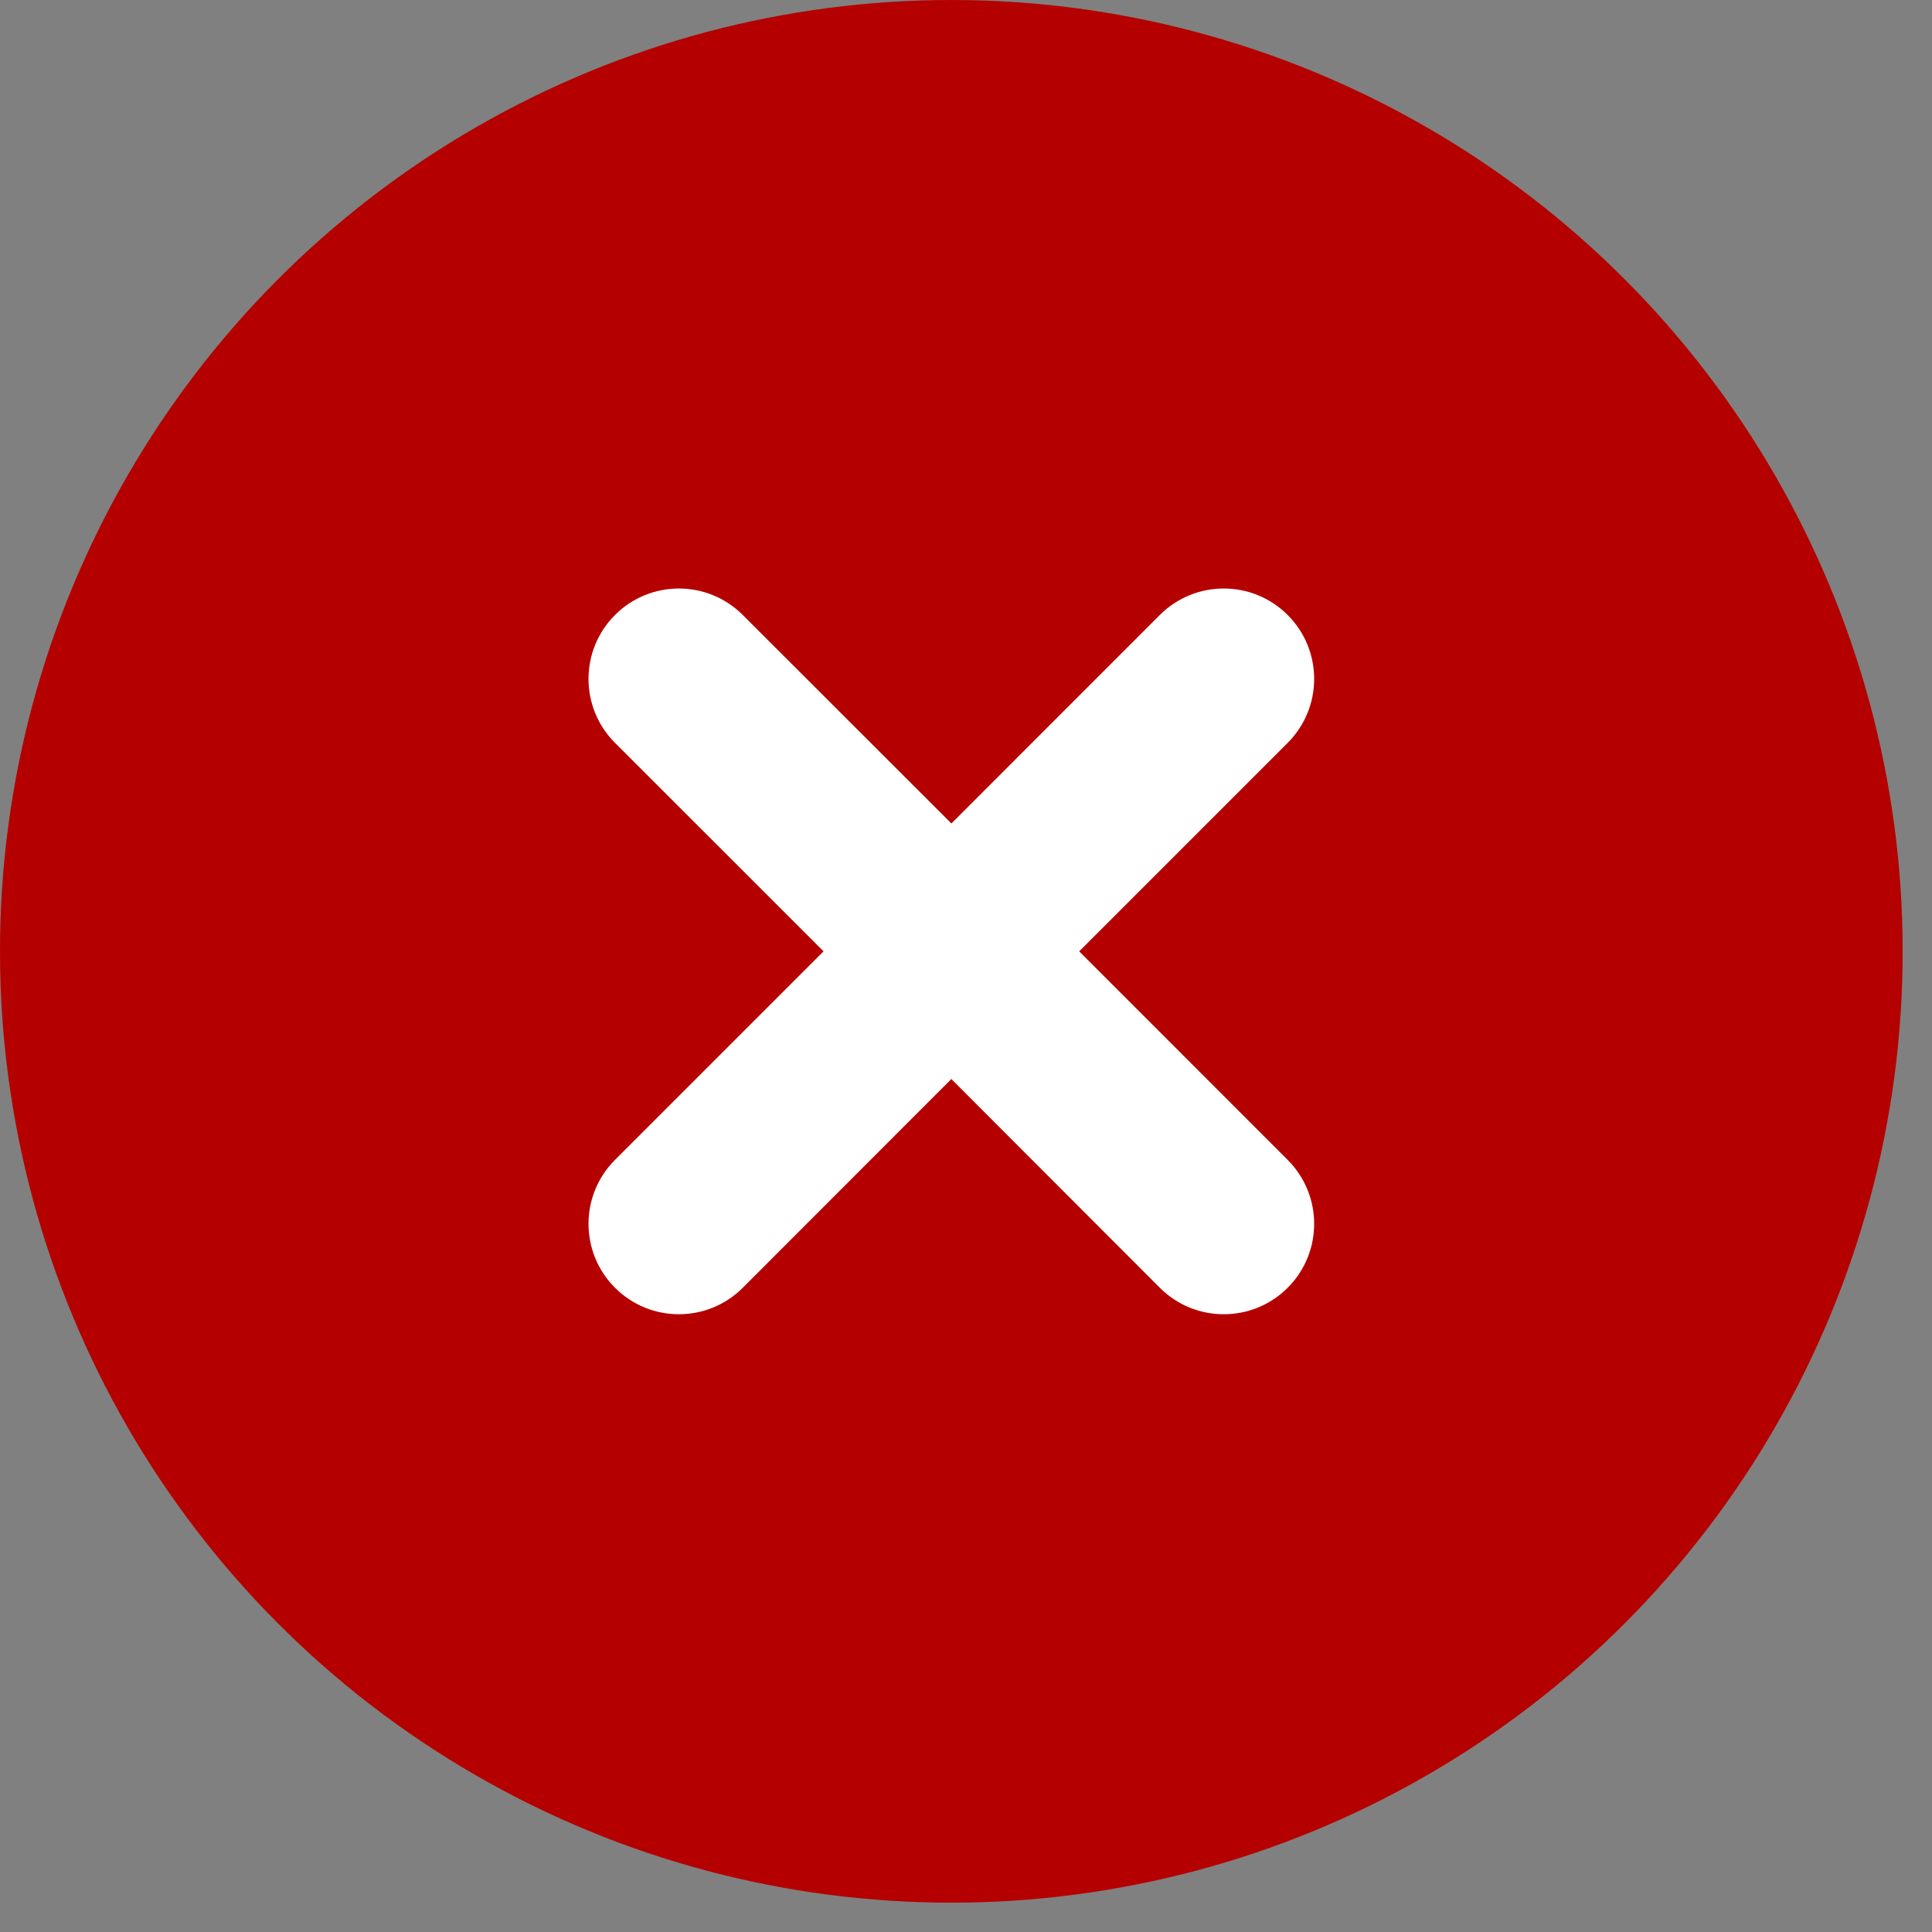 <svg width="22" height="22" viewBox="0 0 22 22" fill="none" xmlns="http://www.w3.org/2000/svg">
<rect x="0" y="0" width="22" height="22" fill="#808080" stroke="none"/>
<circle cx="10.833" cy="10.833" r="10.833" fill="#B50000"/>
<path fill-rule="evenodd" clip-rule="evenodd" d="M14.663 7.003C15.065 7.405 15.065 8.057 14.663 8.459L12.289 10.833L14.663 13.208C15.065 13.61 15.065 14.262 14.663 14.664C14.261 15.066 13.609 15.066 13.207 14.664L10.833 12.287L8.458 14.664C8.056 15.066 7.405 15.066 7.003 14.664C6.601 14.262 6.601 13.61 7.003 13.208L9.378 10.833L7.003 8.459C6.601 8.057 6.601 7.405 7.003 7.003C7.405 6.601 8.056 6.601 8.458 7.003L10.834 9.377L13.207 7.003C13.609 6.601 14.261 6.601 14.663 7.003Z" fill="white"/>
</svg>
